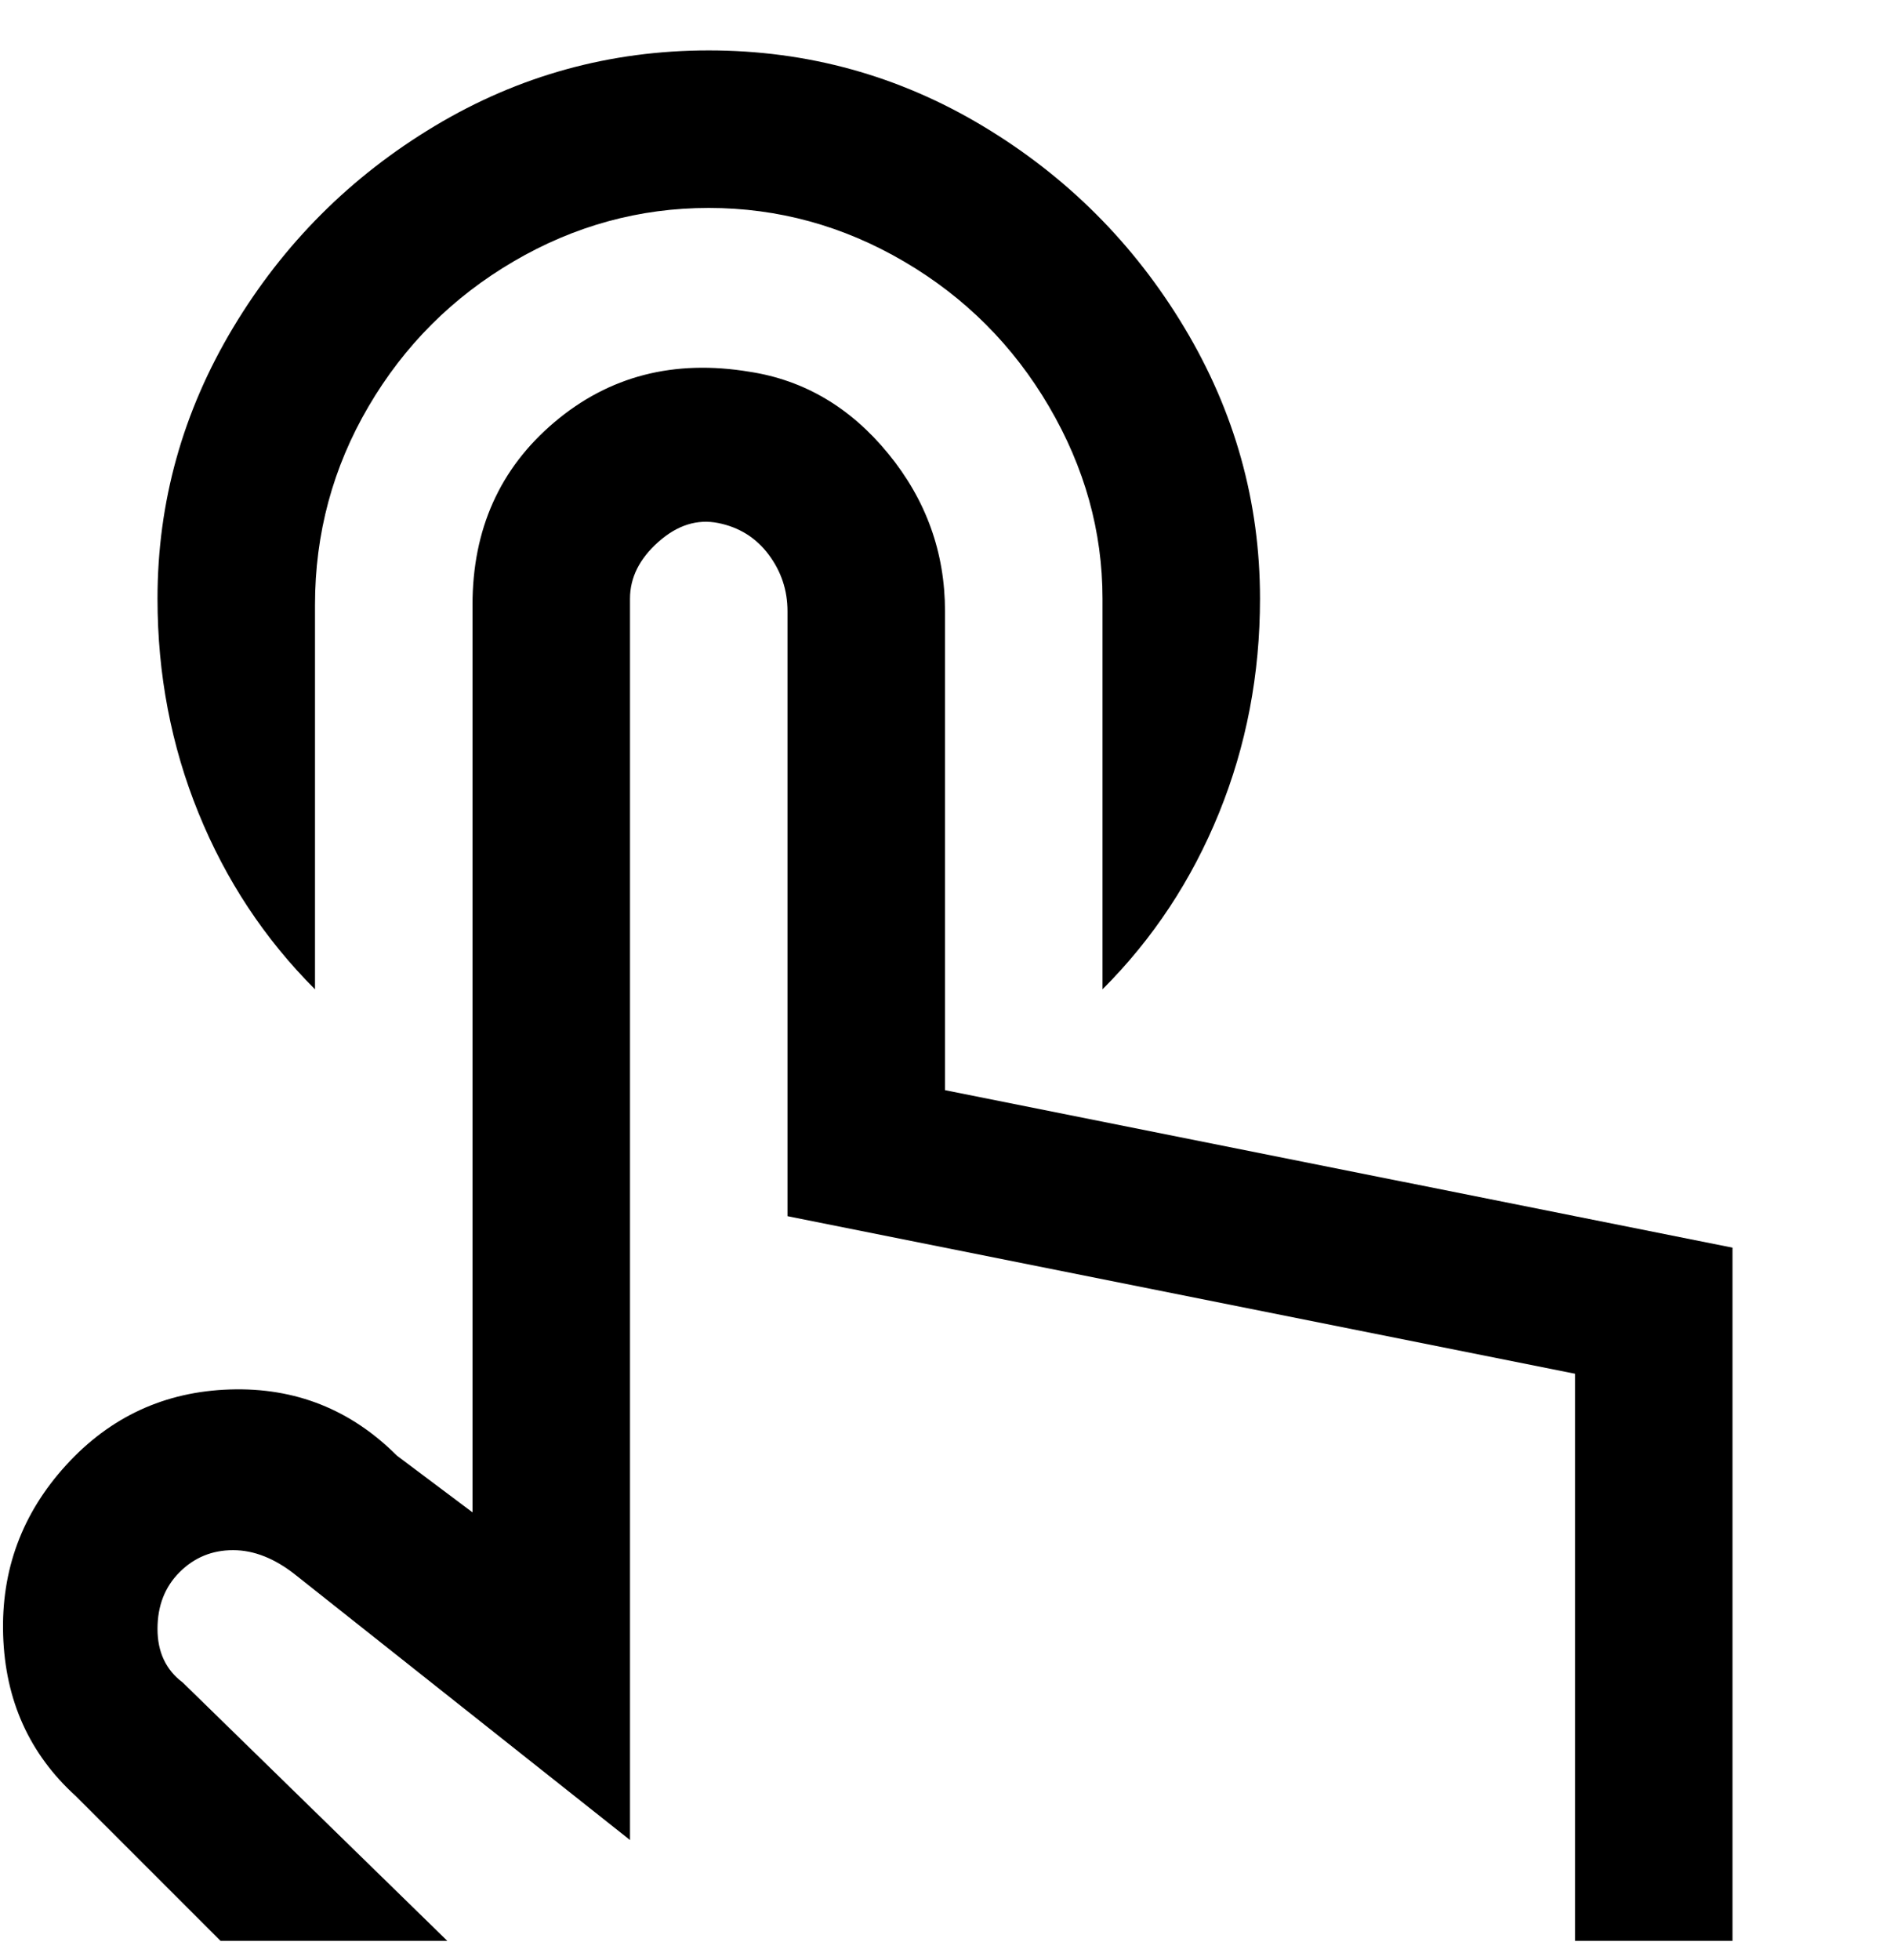 <svg viewBox="0 0 300 311" xmlns="http://www.w3.org/2000/svg"><path d="M50 157q-12-12-18.5-28T25 95q0-23 12-43t32-32Q89 8 112.5 8T156 20q20 12 32 32t12 43q0 18-6.5 34T175 157V95q0-16-8.5-30.5t-23-23Q129 33 112.5 33t-31 8.5q-14.5 8.5-23 23T50 96v61zm100 16V97q0-14-9-25t-22-13q-18-3-31 8T75 96v144l-12-9q-11-11-26.5-10.5t-26 12Q0 244 .5 259.5T12 285l23 23h36l-42-41q-4-3-4-8.5t3.5-9Q32 246 37 246t10 4l53 42V95q0-5 4.5-9t9.5-3q5 1 8 5t3 9v96l125 25v90h25V198l-125-25z"/></svg>